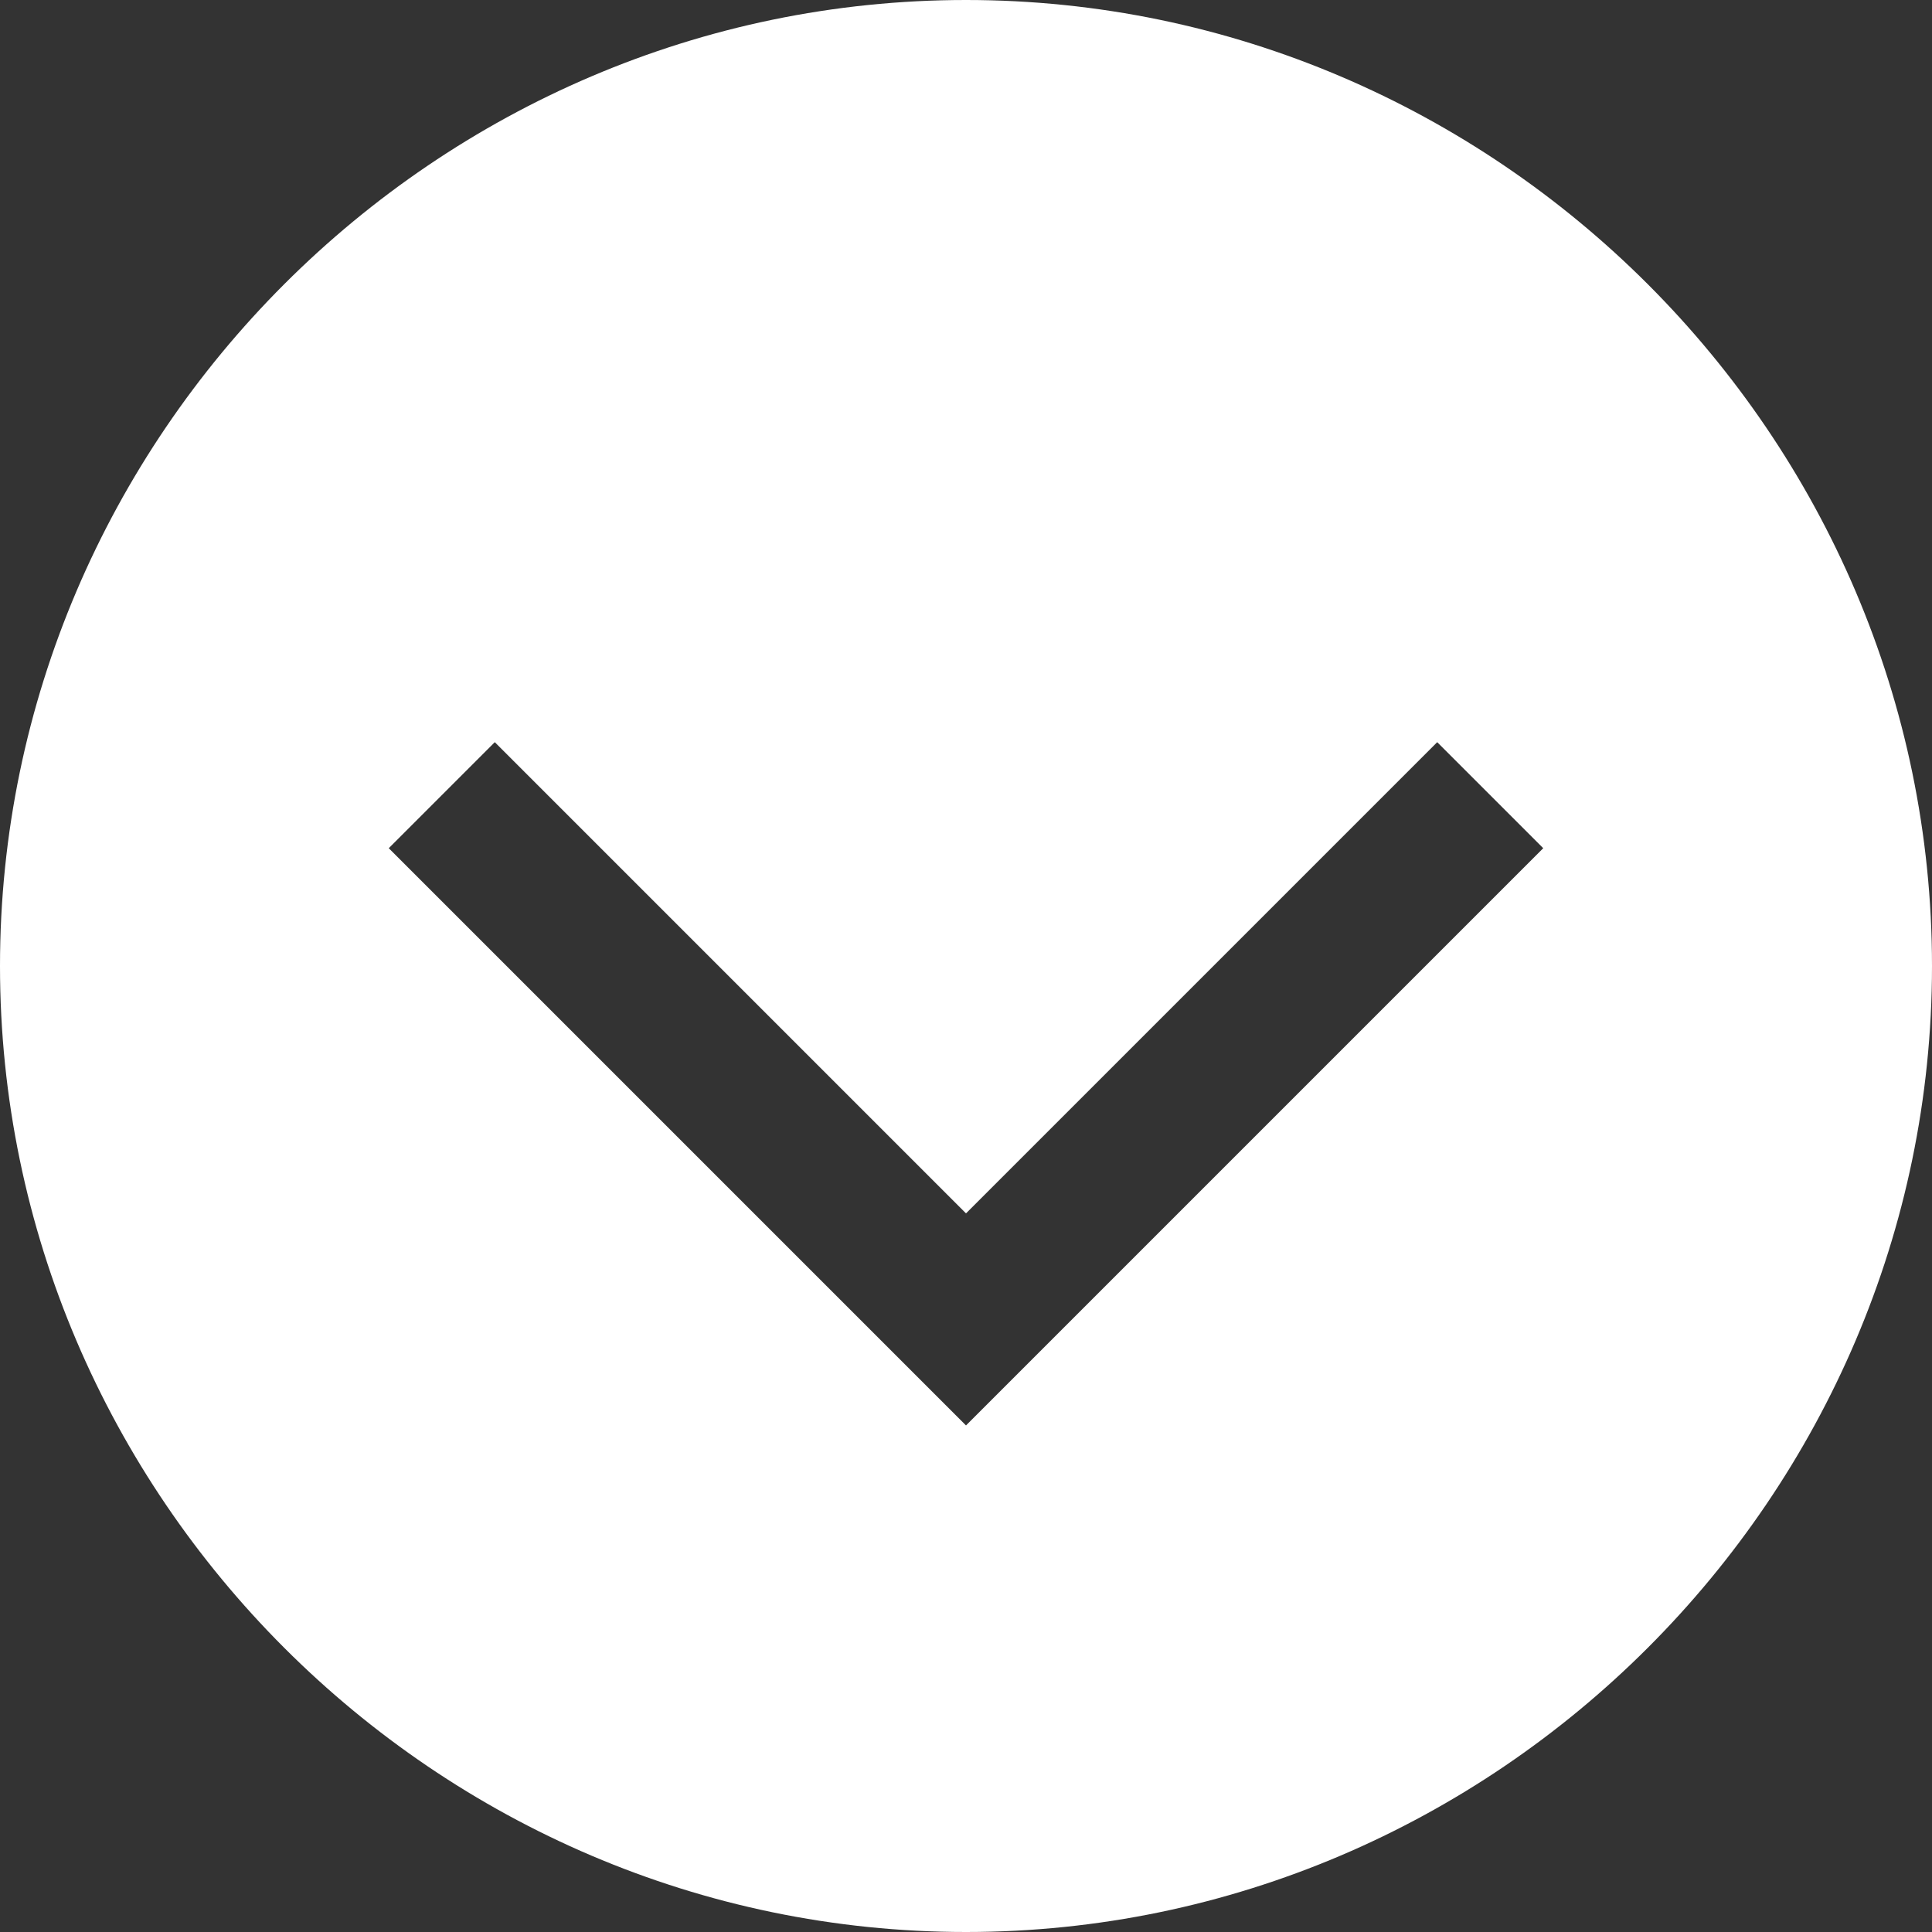 <?xml version="1.0" encoding="utf-8"?>
<!-- Generator: Adobe Illustrator 19.0.0, SVG Export Plug-In . SVG Version: 6.00 Build 0)  -->
<svg version="1.1" id="Layer_1" xmlns="http://www.w3.org/2000/svg" xmlns:xlink="http://www.w3.org/1999/xlink" x="0px" y="0px"
	 viewBox="0 0 16.4 16.4" style="enable-background:new 0 0 16.4 16.4;" xml:space="preserve">
<rect x="0" y="0" width="16.4" height="16.4" fill="#333333" stroke="none"/>
<style type="text/css">
	.st0{fill:#FFFFFF;}
</style>
<path class="st0" d="M8.2,10.3l-4-4L3.3,7.2l4.9,4.9l0,0l0,0l4.9-4.9l-0.9-0.9L8.2,10.3z M8.2,0c4.5,0,8.2,3.7,8.2,8.2
	c0,4.5-3.7,8.2-8.2,8.2C3.7,16.4,0,12.7,0,8.2C0,3.7,3.7,0,8.2,0"/>
</svg>
